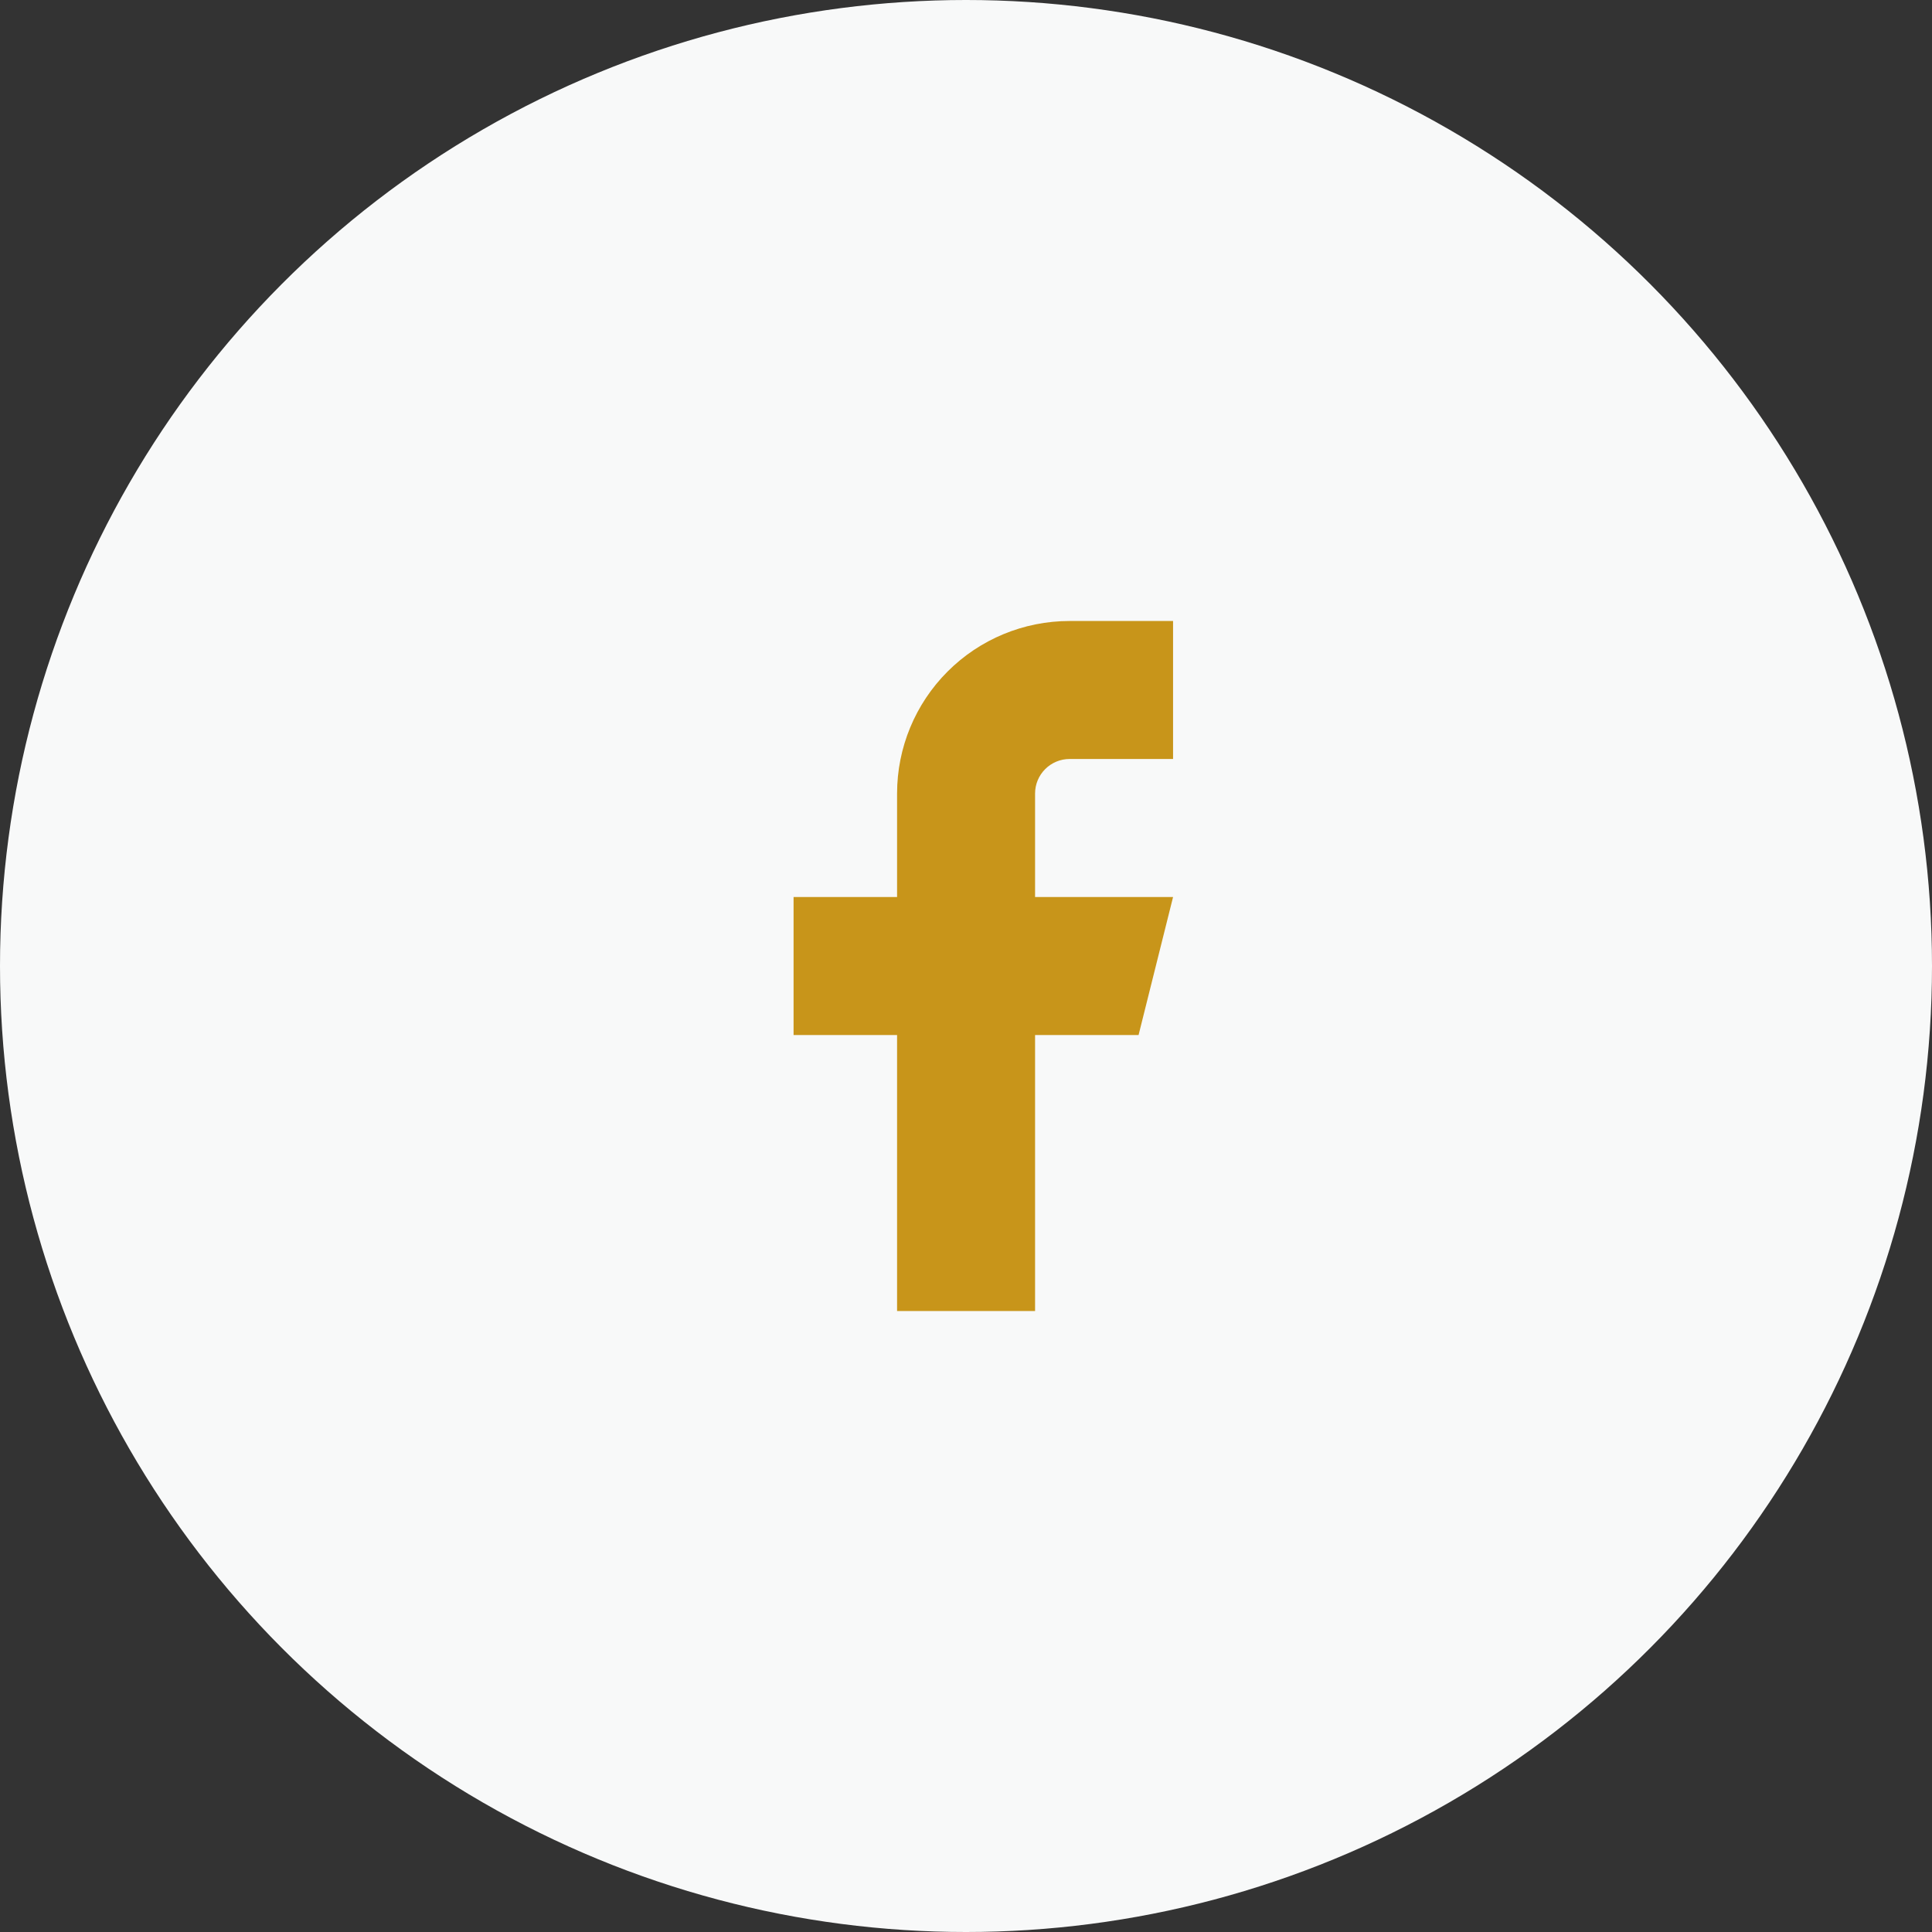 <svg width="40" height="40" viewBox="0 0 40 40" fill="none" xmlns="http://www.w3.org/2000/svg">
<rect x="0" y="0" width="40" height="40" fill="#333333" stroke="none"/>
<circle cx="20" cy="20" r="20" fill="#F8F9F9"/>
<path d="M24.287 12.857H22.144C21.197 12.857 20.288 13.233 19.619 13.903C18.949 14.573 18.573 15.481 18.573 16.429V18.572H16.43V21.429H18.573V27.143H21.43V21.429H23.573L24.287 18.572H21.43V16.429C21.43 16.239 21.505 16.058 21.639 15.924C21.773 15.79 21.954 15.714 22.144 15.714H24.287V12.857Z" fill="#C8951A"/>
</svg>
